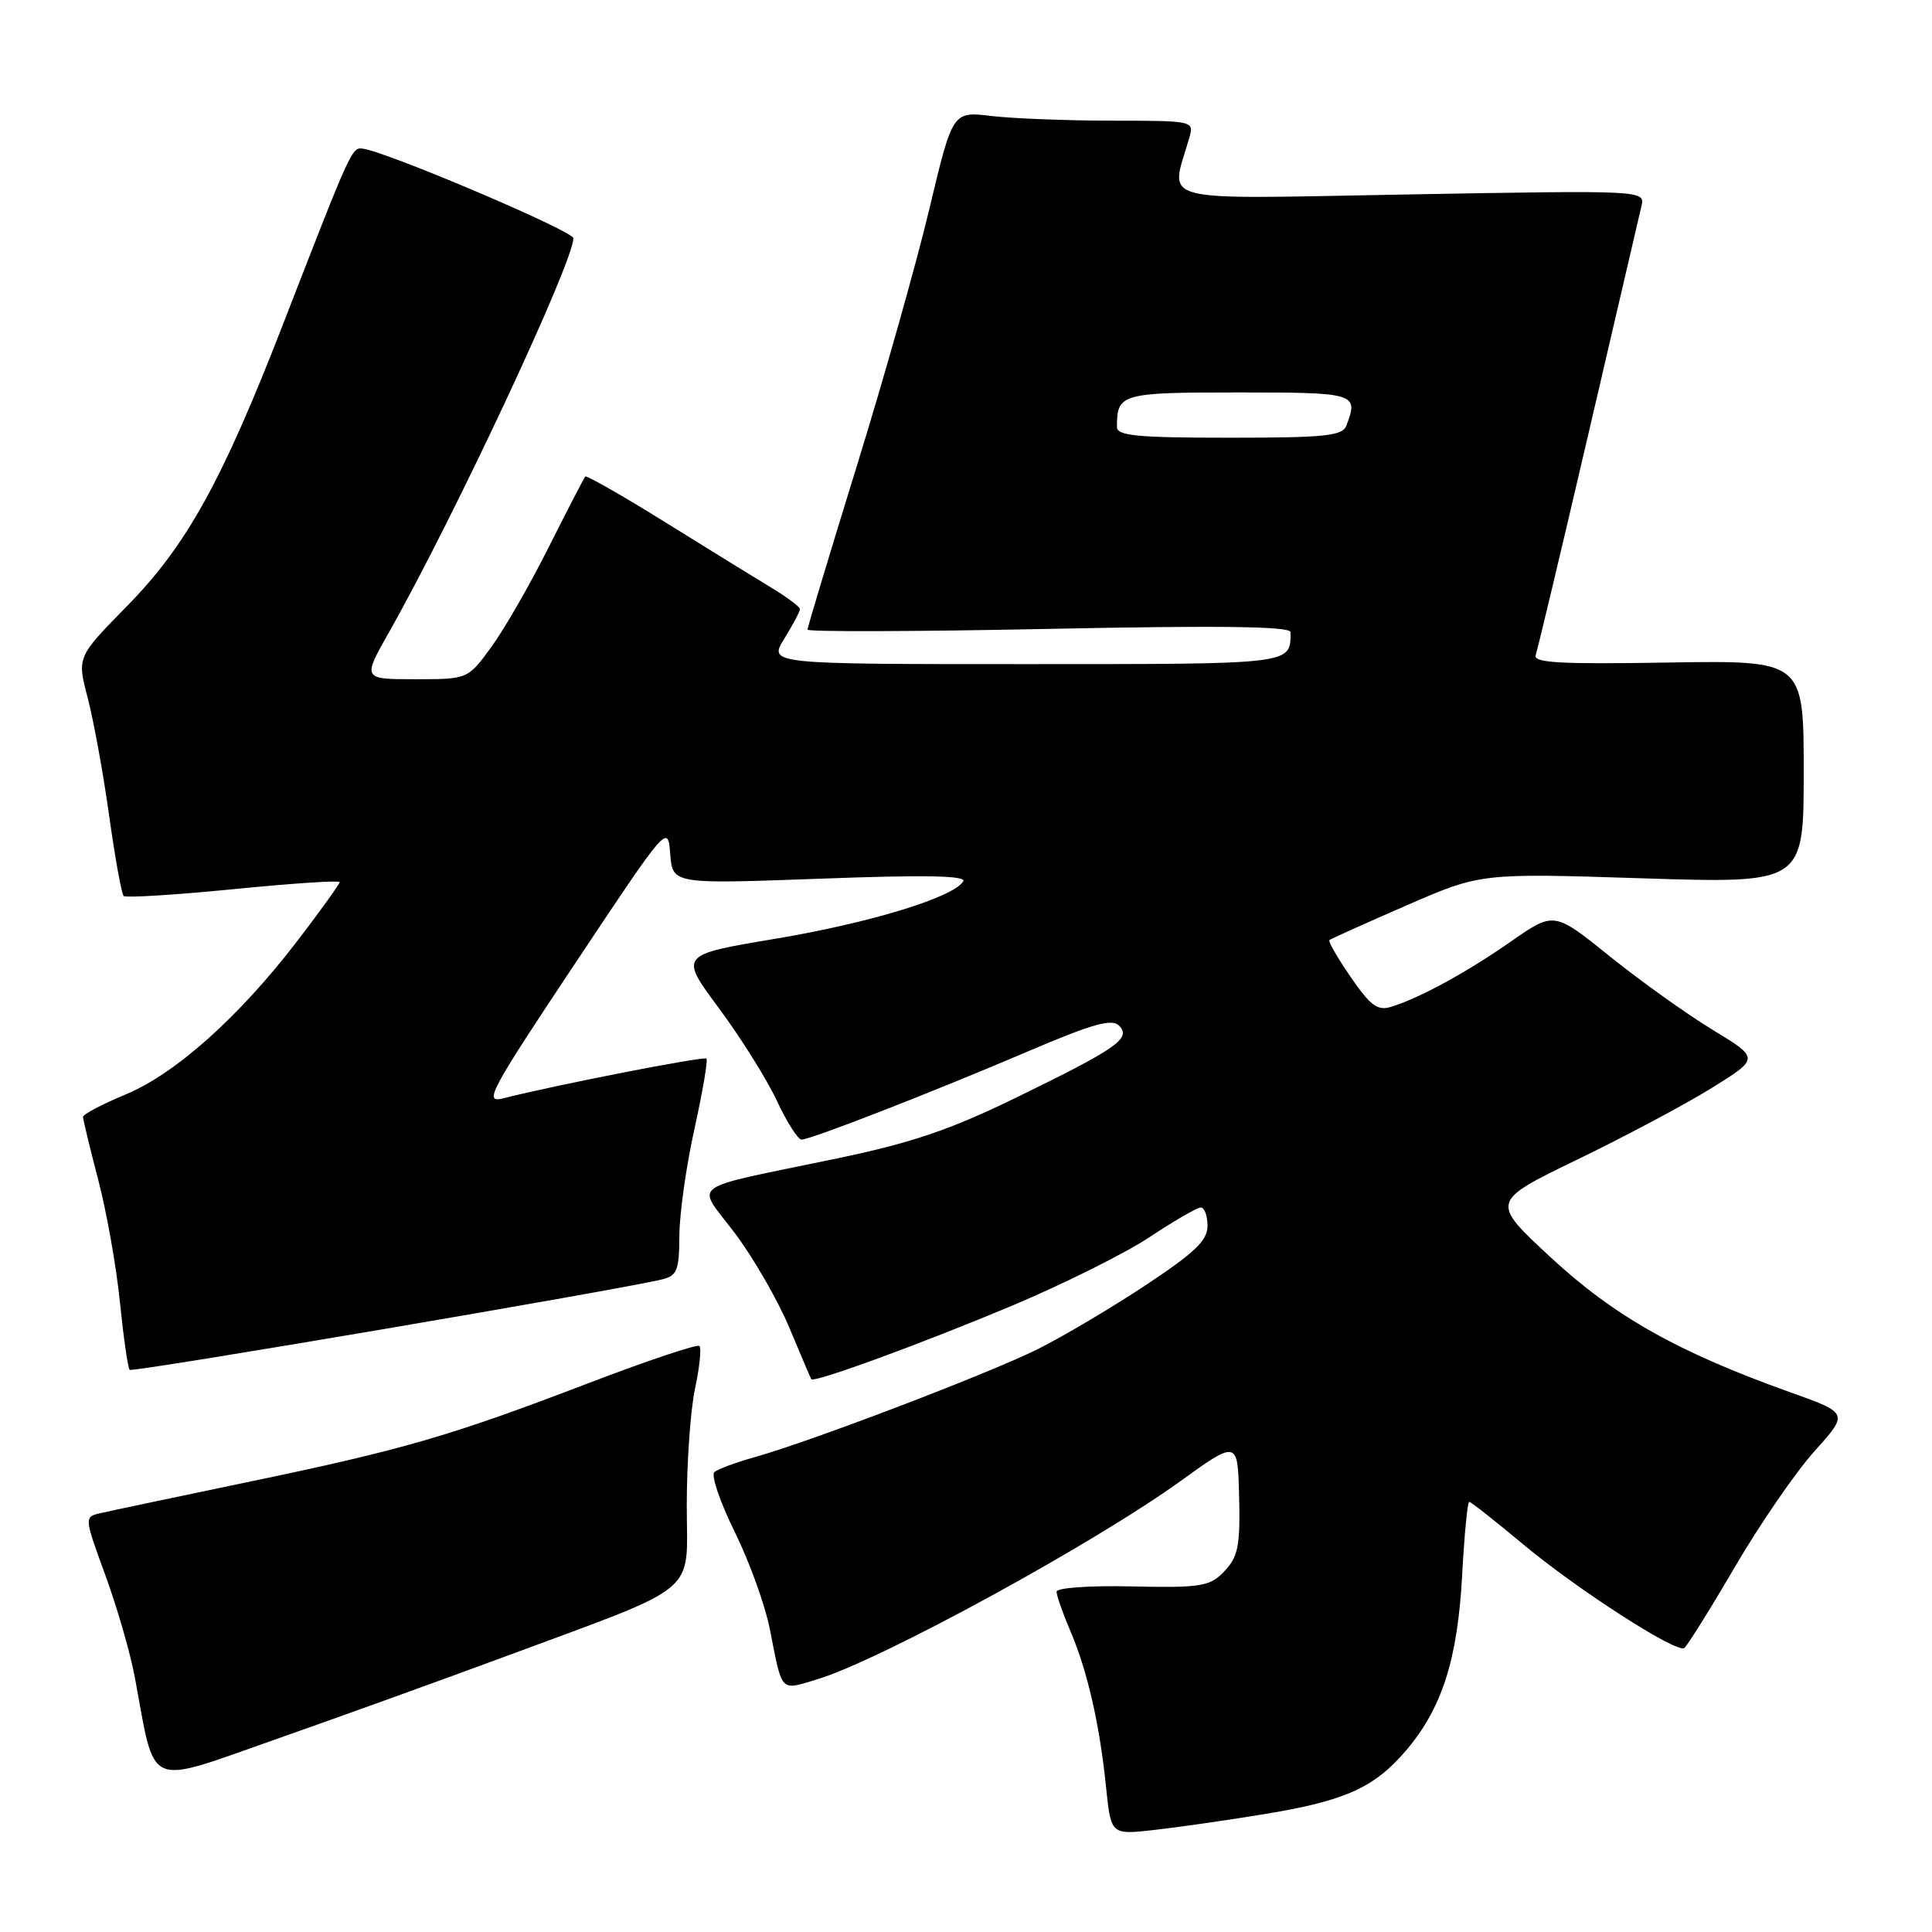 <?xml version="1.0" encoding="UTF-8" standalone="no"?>
<!DOCTYPE svg PUBLIC "-//W3C//DTD SVG 1.1//EN" "http://www.w3.org/Graphics/SVG/1.1/DTD/svg11.dtd" >
<svg xmlns="http://www.w3.org/2000/svg" xmlns:xlink="http://www.w3.org/1999/xlink" version="1.1" viewBox="0 0 256 256">
 <g >
 <path fill="currentColor"
d=" M 167.41 240.40 C 178.19 238.64 182.07 236.91 186.28 231.98 C 191.06 226.40 193.14 219.90 193.74 208.75 C 194.03 203.39 194.45 199.00 194.68 199.00 C 194.90 199.00 198.10 201.52 201.79 204.60 C 208.92 210.56 222.06 219.03 223.16 218.38 C 223.52 218.17 226.54 213.34 229.86 207.66 C 233.18 201.98 237.94 195.06 240.43 192.29 C 244.96 187.25 244.96 187.25 237.23 184.49 C 222.32 179.16 213.95 174.45 205.50 166.63 C 197.50 159.22 197.50 159.22 209.00 153.65 C 215.32 150.59 223.34 146.32 226.82 144.16 C 233.14 140.23 233.14 140.23 226.94 136.46 C 223.54 134.40 217.41 130.02 213.33 126.74 C 205.92 120.77 205.92 120.77 200.21 124.75 C 194.32 128.86 188.13 132.24 184.33 133.41 C 182.54 133.97 181.60 133.27 178.98 129.47 C 177.24 126.94 175.96 124.73 176.15 124.57 C 176.34 124.40 180.93 122.34 186.35 119.98 C 196.20 115.69 196.20 115.69 217.60 116.38 C 239.00 117.06 239.00 117.06 239.00 102.28 C 239.00 87.50 239.00 87.50 221.02 87.79 C 206.64 88.03 203.12 87.83 203.49 86.79 C 203.74 86.08 206.88 72.90 210.47 57.50 C 214.05 42.10 217.21 28.53 217.49 27.35 C 217.99 25.21 217.99 25.21 186.84 25.76 C 152.28 26.37 155.08 27.09 157.59 18.25 C 158.23 16.02 158.16 16.00 147.37 15.99 C 141.39 15.99 134.19 15.70 131.36 15.37 C 126.23 14.75 126.23 14.75 123.16 27.62 C 121.48 34.71 117.15 50.04 113.55 61.69 C 109.95 73.34 107.00 83.13 107.00 83.43 C 107.00 83.73 121.40 83.69 139.00 83.33 C 161.65 82.87 171.00 82.99 171.00 83.76 C 171.00 88.07 171.60 88.00 135.81 88.00 C 101.84 88.00 101.84 88.00 103.92 84.63 C 105.06 82.78 106.00 81.02 106.00 80.71 C 106.00 80.41 104.31 79.15 102.25 77.90 C 100.19 76.66 93.86 72.75 88.18 69.22 C 82.51 65.69 77.72 62.96 77.55 63.15 C 77.37 63.34 75.20 67.55 72.71 72.50 C 70.23 77.45 66.80 83.41 65.09 85.75 C 61.99 90.00 61.99 90.00 55.00 90.00 C 48.02 90.00 48.02 90.00 51.56 83.75 C 60.22 68.44 76.06 34.56 75.97 31.56 C 75.93 30.60 51.44 20.18 48.10 19.70 C 46.62 19.49 46.58 19.58 37.52 42.92 C 29.45 63.73 24.71 72.28 16.86 80.28 C 10.20 87.06 10.20 87.06 11.62 92.47 C 12.40 95.45 13.68 102.46 14.46 108.06 C 15.24 113.65 16.11 118.44 16.38 118.72 C 16.66 118.99 23.21 118.58 30.94 117.82 C 38.67 117.05 45.00 116.63 45.00 116.89 C 45.00 117.15 42.49 120.64 39.42 124.65 C 31.68 134.75 23.24 142.30 16.58 145.05 C 13.51 146.33 11.00 147.65 11.00 148.00 C 11.00 148.34 11.91 152.08 13.01 156.31 C 14.12 160.54 15.42 167.85 15.89 172.55 C 16.37 177.25 16.95 181.28 17.18 181.51 C 17.55 181.88 82.09 170.91 87.75 169.52 C 89.72 169.03 90.00 168.32 90.02 163.73 C 90.03 160.85 90.93 154.48 92.02 149.58 C 93.10 144.67 93.82 140.48 93.61 140.27 C 93.26 139.93 73.65 143.76 66.66 145.54 C 64.06 146.20 64.85 144.72 76.16 127.73 C 88.50 109.19 88.50 109.19 88.81 113.17 C 89.12 117.15 89.12 117.15 108.71 116.43 C 122.68 115.91 128.11 116.02 127.63 116.79 C 126.31 118.92 115.27 122.29 102.75 124.39 C 90.01 126.52 90.01 126.52 95.25 133.58 C 98.14 137.47 101.59 142.98 102.92 145.82 C 104.25 148.67 105.73 151.00 106.21 151.00 C 107.43 151.00 123.51 144.74 136.29 139.28 C 144.80 135.65 147.34 134.94 148.29 135.91 C 149.94 137.59 148.00 138.94 134.50 145.51 C 125.87 149.71 120.81 151.43 111.00 153.48 C 90.57 157.75 92.22 156.53 97.41 163.45 C 99.86 166.72 103.10 172.34 104.60 175.95 C 106.11 179.55 107.41 182.61 107.50 182.75 C 107.84 183.27 122.11 178.04 134.06 173.03 C 140.90 170.15 149.14 166.05 152.36 163.90 C 155.59 161.76 158.63 160.00 159.11 160.00 C 159.60 160.00 160.00 161.10 160.00 162.44 C 160.00 164.38 158.33 165.97 151.75 170.33 C 147.21 173.33 140.80 177.13 137.50 178.77 C 131.07 181.98 107.41 191.01 100.00 193.08 C 97.53 193.77 95.12 194.66 94.66 195.06 C 94.19 195.46 95.40 199.02 97.35 202.97 C 99.30 206.93 101.39 212.71 102.00 215.83 C 103.69 224.42 103.31 224.01 108.25 222.53 C 116.71 219.98 145.17 204.43 156.75 196.02 C 163.68 190.99 163.98 191.04 164.16 197.14 C 164.39 205.00 164.14 206.30 161.97 208.47 C 160.24 210.20 158.80 210.41 150.00 210.21 C 144.37 210.08 140.00 210.39 140.00 210.91 C 140.00 211.42 140.83 213.78 141.85 216.17 C 144.10 221.45 145.70 228.43 146.56 236.81 C 147.21 243.12 147.21 243.12 152.86 242.49 C 155.96 242.14 162.51 241.21 167.41 240.40 Z  M 66.63 219.61 C 93.20 209.75 91.00 211.56 91.00 199.50 C 91.00 193.78 91.49 186.80 92.10 183.98 C 92.70 181.17 92.96 178.63 92.68 178.35 C 92.40 178.07 85.72 180.31 77.83 183.33 C 59.60 190.31 53.39 192.11 32.50 196.45 C 23.15 198.40 14.52 200.22 13.32 200.50 C 11.14 201.00 11.14 201.00 13.98 208.78 C 15.54 213.05 17.30 219.15 17.88 222.33 C 20.64 237.21 19.17 236.56 36.27 230.56 C 44.65 227.62 58.31 222.69 66.63 219.61 Z  M 148.00 56.58 C 148.00 52.15 148.53 52.00 164.11 52.00 C 179.71 52.00 180.05 52.10 178.39 56.42 C 177.88 57.76 175.55 58.00 162.89 58.00 C 150.70 58.00 148.00 57.74 148.00 56.58 Z "/>
</g>
</svg>
